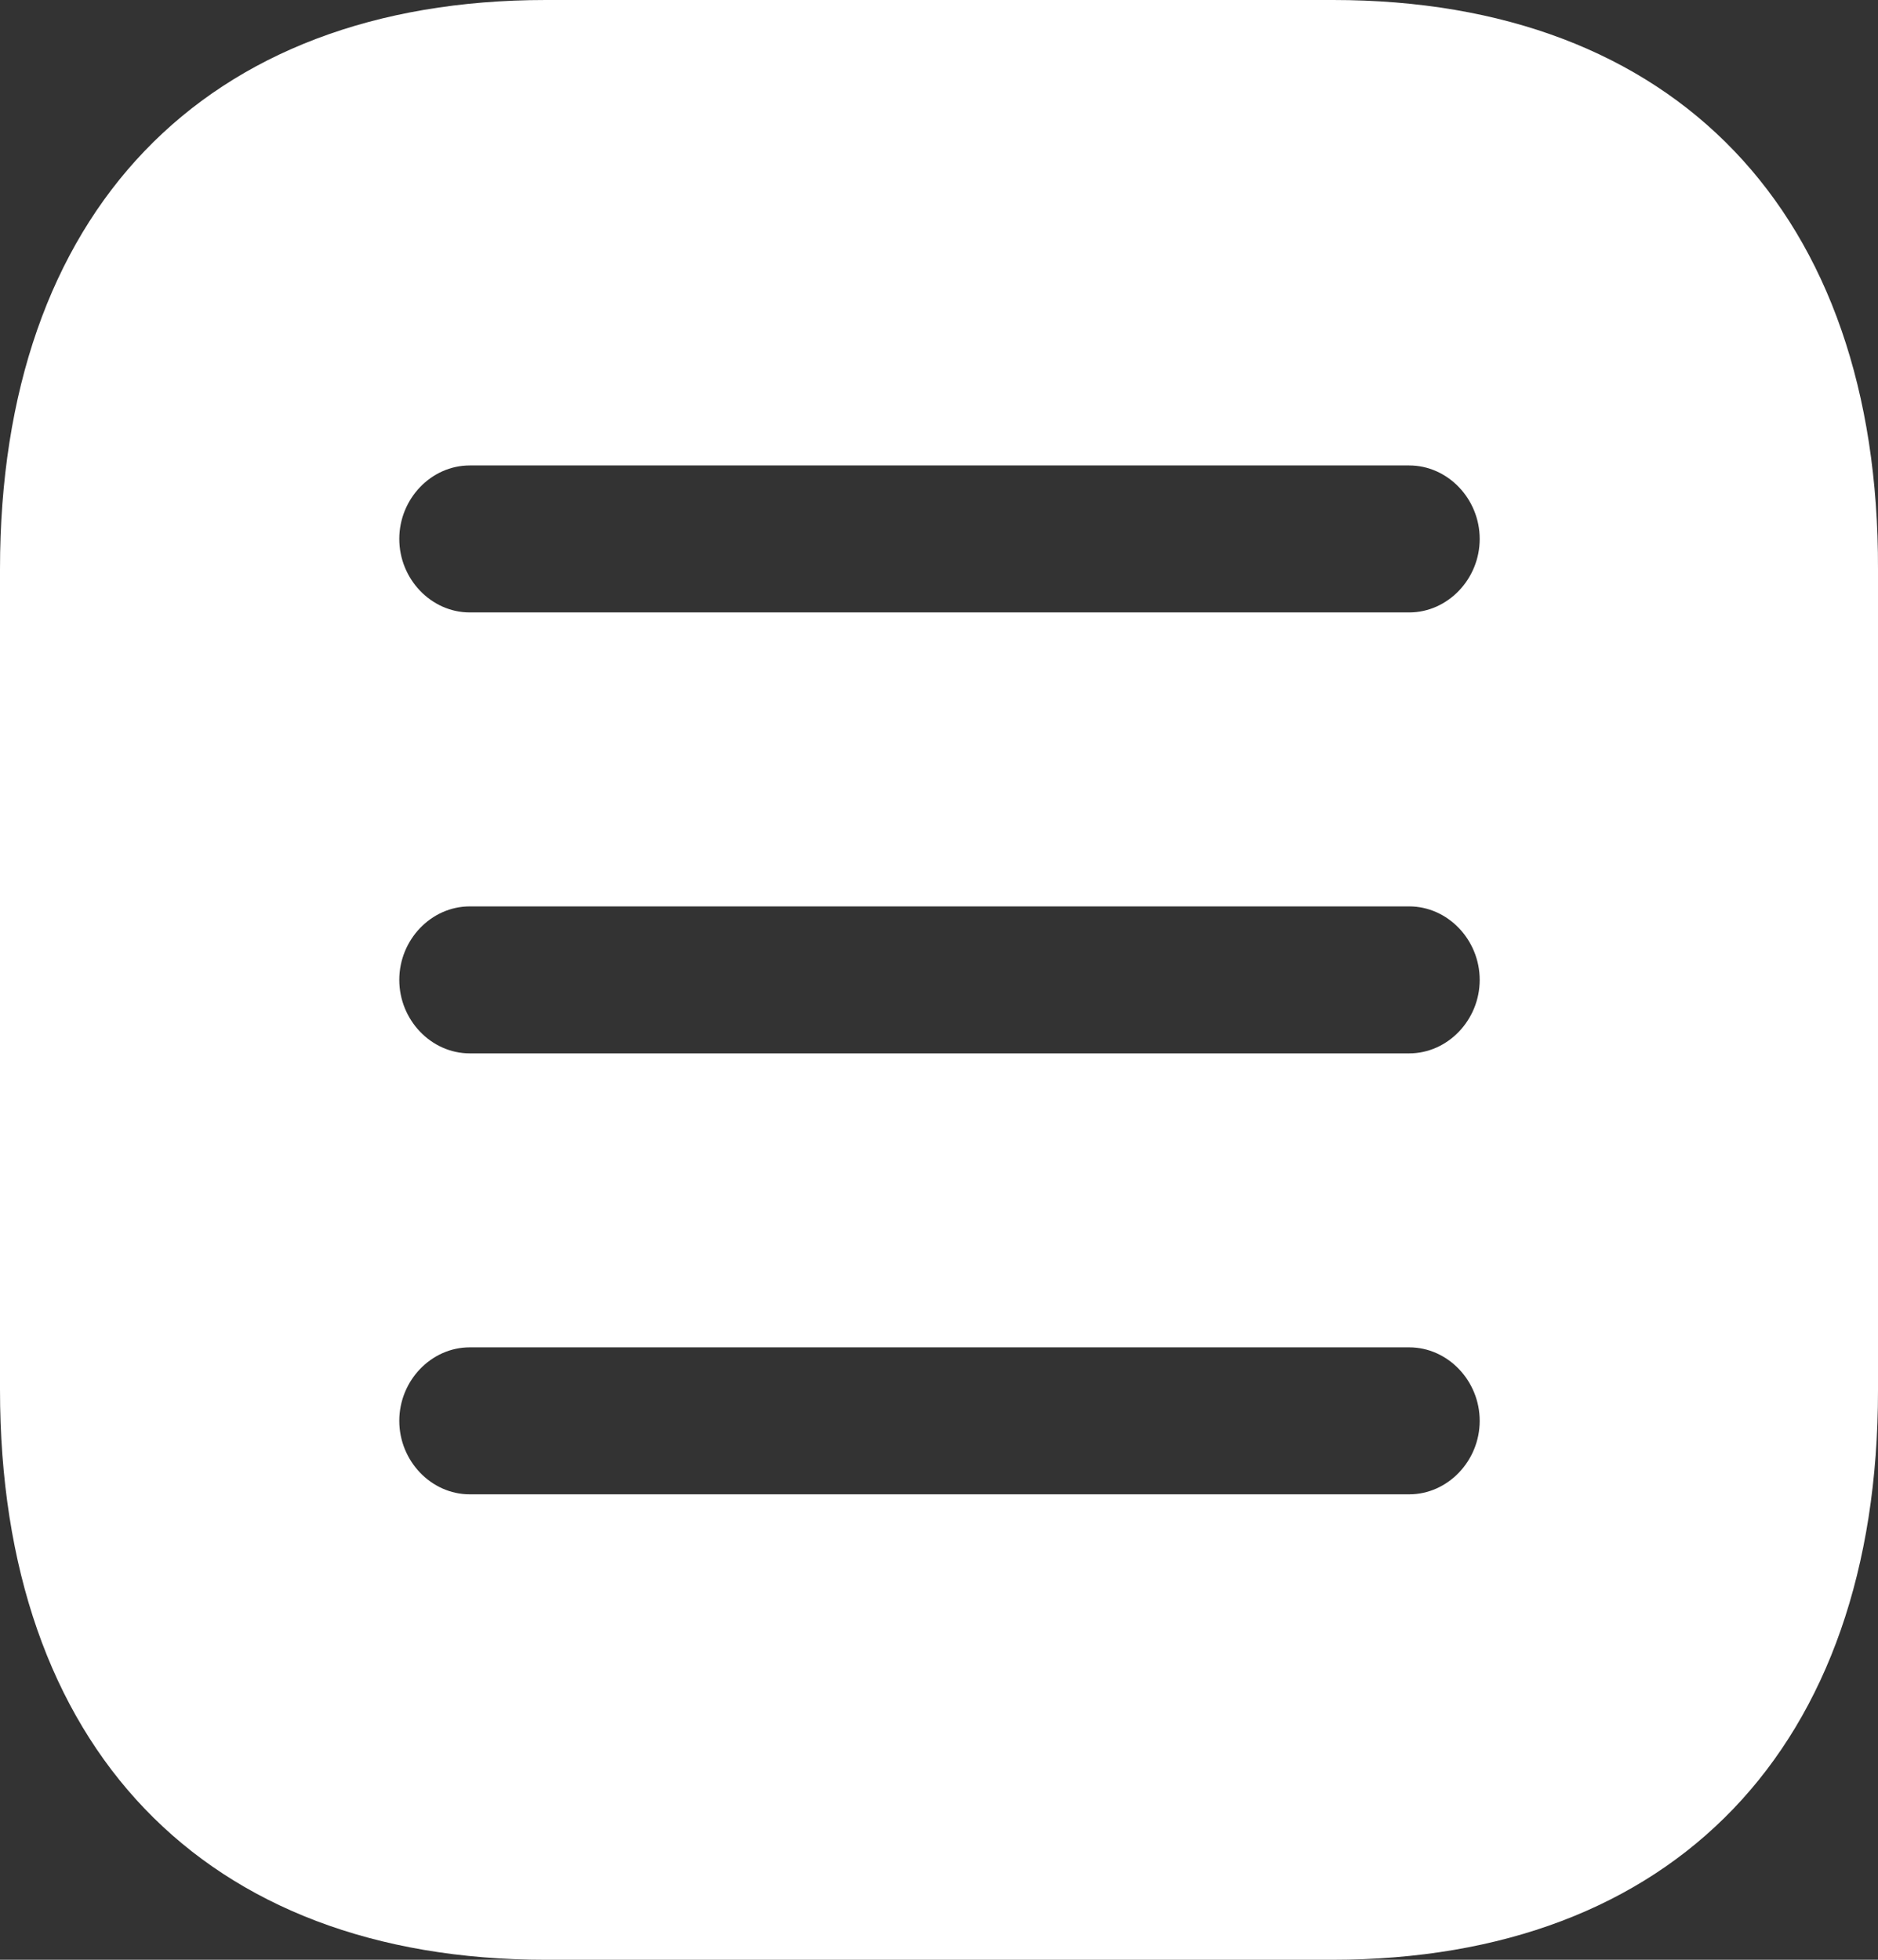 <?xml version="1.0" encoding="UTF-8" standalone="no"?><svg width='23' height='24' viewBox='0 0 23 24' fill='none' xmlns='http://www.w3.org/2000/svg'>
<rect x="0" y="0" width="23" height="24" fill="#333333" stroke="none"/>
<path d='M16.327 0H6.685C2.497 0 0 2.604 0 6.972V17.016C0 21.396 2.497 24 6.685 24H16.315C20.503 24 23 21.396 23 17.028V6.972C23.012 2.604 20.515 0 16.327 0ZM17.259 18.3H5.753C5.281 18.3 4.89 17.892 4.89 17.4C4.89 16.908 5.281 16.5 5.753 16.5H17.259C17.73 16.5 18.122 16.908 18.122 17.4C18.122 17.892 17.73 18.3 17.259 18.3ZM17.259 12.9H5.753C5.281 12.9 4.89 12.492 4.89 12C4.89 11.508 5.281 11.1 5.753 11.1H17.259C17.73 11.1 18.122 11.508 18.122 12C18.122 12.492 17.73 12.9 17.259 12.9ZM17.259 7.5H5.753C5.281 7.5 4.89 7.092 4.89 6.6C4.89 6.108 5.281 5.7 5.753 5.7H17.259C17.73 5.7 18.122 6.108 18.122 6.6C18.122 7.092 17.73 7.5 17.259 7.5Z' fill='white'/>
</svg>
